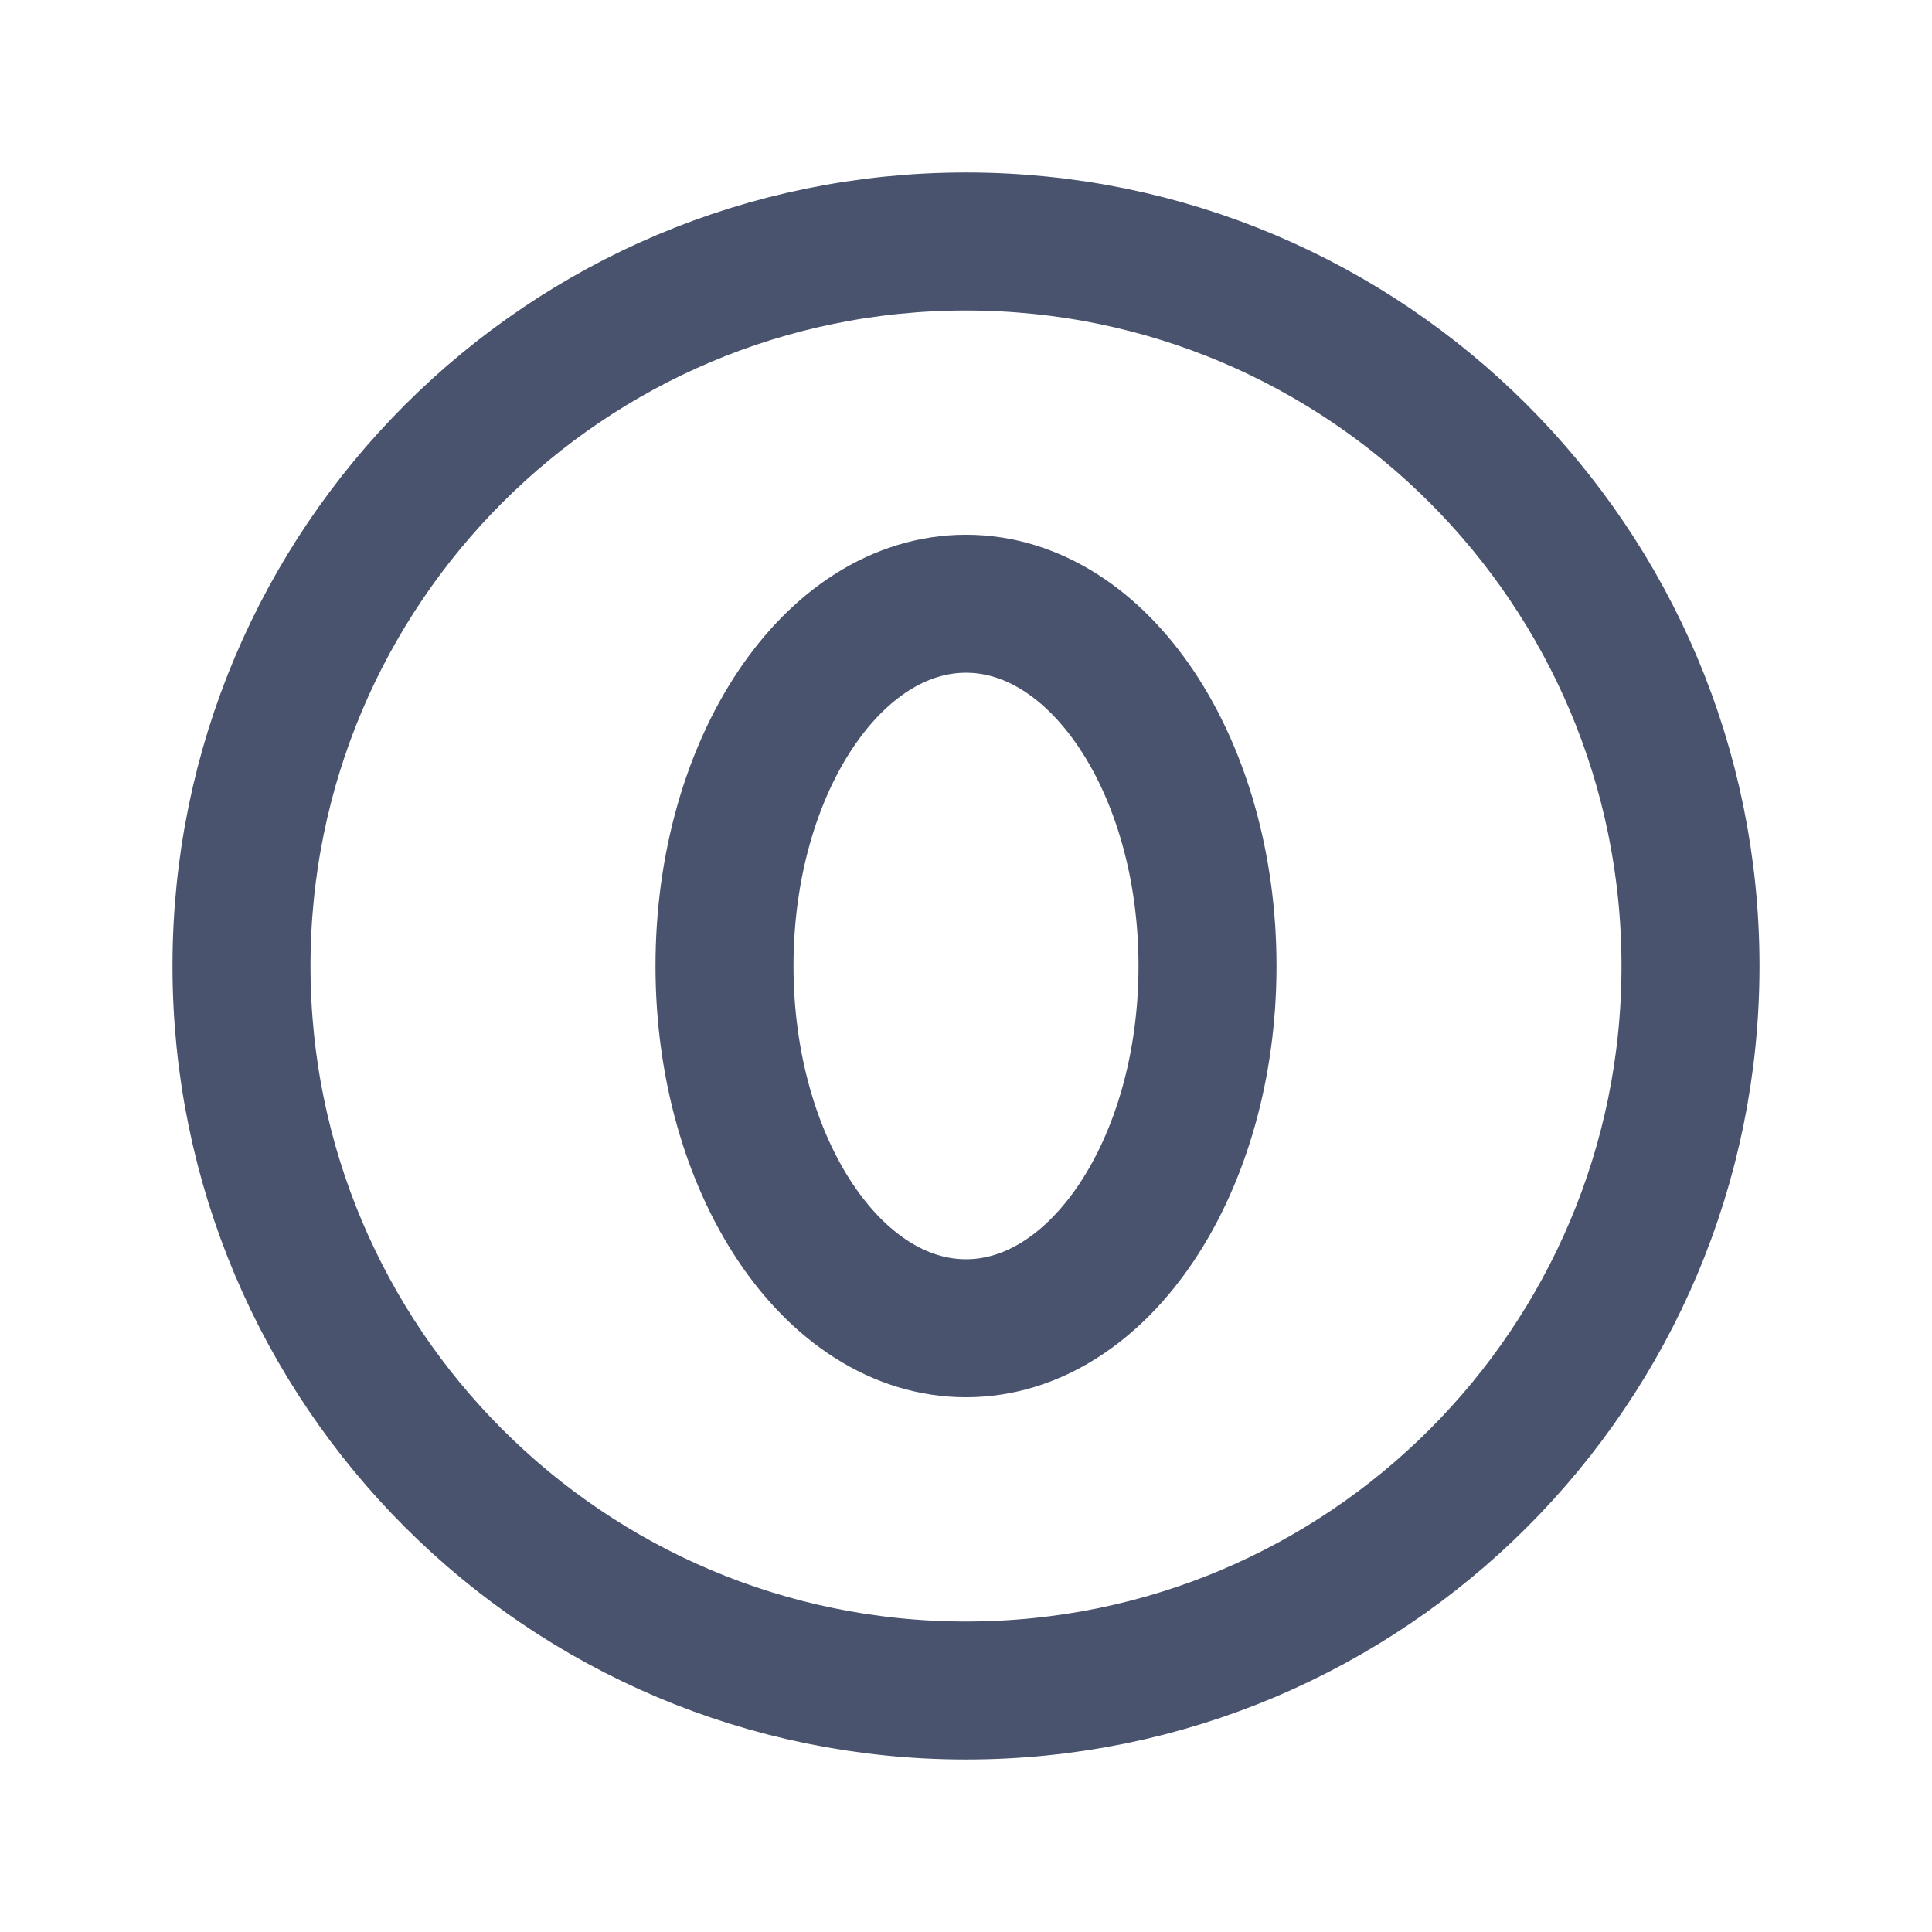 <svg width="28" height="28" viewBox="0 0 28 28" fill="none" xmlns="http://www.w3.org/2000/svg">
<path d="M14 19.25C15.933 19.25 17.5 16.899 17.5 14C17.5 11.101 15.933 8.75 14 8.75C12.067 8.75 10.5 11.101 10.5 14C10.5 16.899 12.067 19.25 14 19.25Z" stroke="#49536E" stroke-width="2" stroke-linecap="round" stroke-linejoin="round"/>
<path d="M14 24.5C19.799 24.5 24.5 19.799 24.5 14C24.5 8.201 19.799 3.5 14 3.5C8.201 3.5 3.5 8.201 3.5 14C3.5 19.799 8.201 24.5 14 24.5Z" stroke="#49536E" stroke-width="2" stroke-miterlimit="10"/>
</svg>
